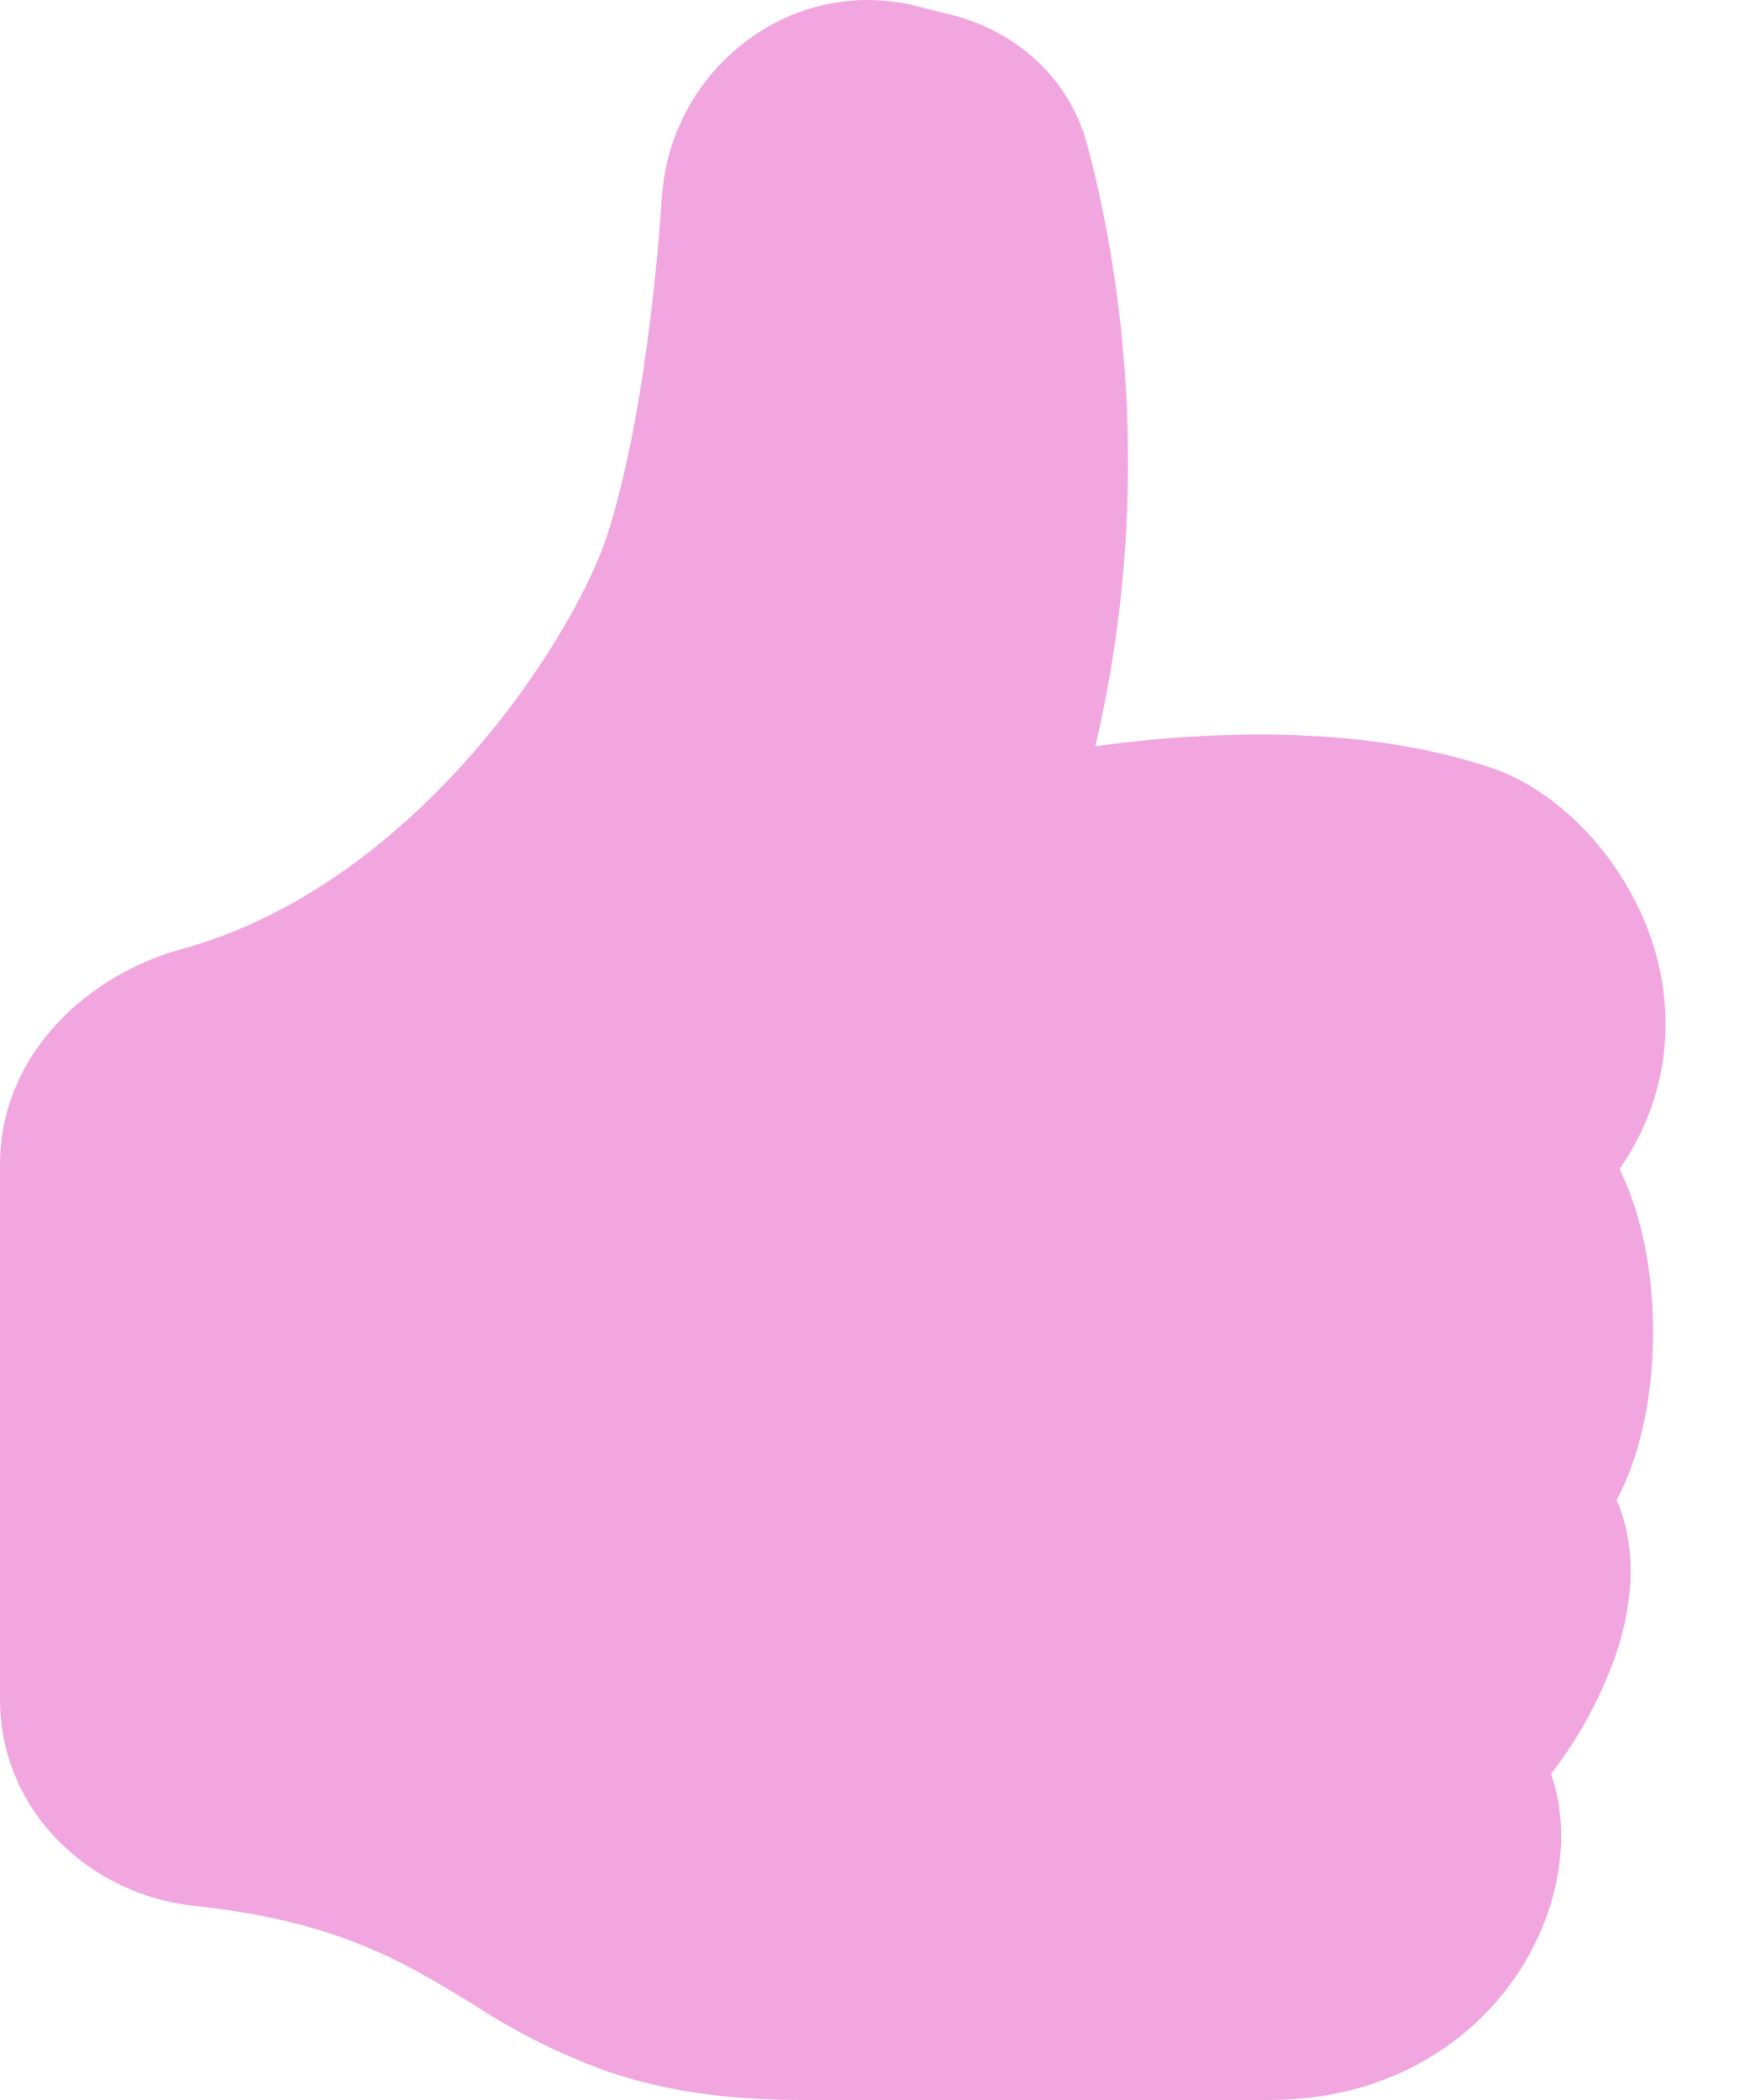 <svg width="20" height="24" viewBox="0 0 20 24" fill="none" xmlns="http://www.w3.org/2000/svg">
<path d="M7.566 2.238C7.665 0.81 9.019 -0.294 10.479 0.07L10.877 0.171C11.584 0.348 12.212 0.867 12.422 1.644C12.758 2.89 13.236 5.477 12.517 8.529C12.742 8.498 12.967 8.472 13.193 8.451C14.282 8.352 15.741 8.341 17.034 8.772C17.825 9.036 18.552 9.811 18.866 10.715C19.147 11.527 19.11 12.489 18.509 13.361C18.598 13.543 18.666 13.73 18.72 13.915C18.837 14.327 18.892 14.781 18.892 15.222C18.892 15.663 18.837 16.116 18.72 16.529C18.66 16.735 18.582 16.945 18.476 17.145C18.733 17.736 18.639 18.396 18.471 18.898C18.299 19.394 18.047 19.858 17.726 20.273C17.808 20.506 17.842 20.75 17.842 20.983C17.842 21.449 17.706 21.938 17.456 22.376C16.946 23.27 15.934 24 14.503 24H9.16C8.236 24 7.526 23.876 6.922 23.667C6.402 23.477 5.905 23.23 5.441 22.928L5.368 22.883C4.598 22.414 3.843 21.953 2.211 21.78C1.041 21.655 0 20.712 0 19.42V13.313C0 12.016 1.046 11.127 2.072 10.848C3.368 10.494 4.475 9.646 5.326 8.695C6.181 7.738 6.722 6.741 6.913 6.193C7.216 5.315 7.456 3.844 7.566 2.239V2.238Z" fill="#F2A6DF"/>
</svg>
